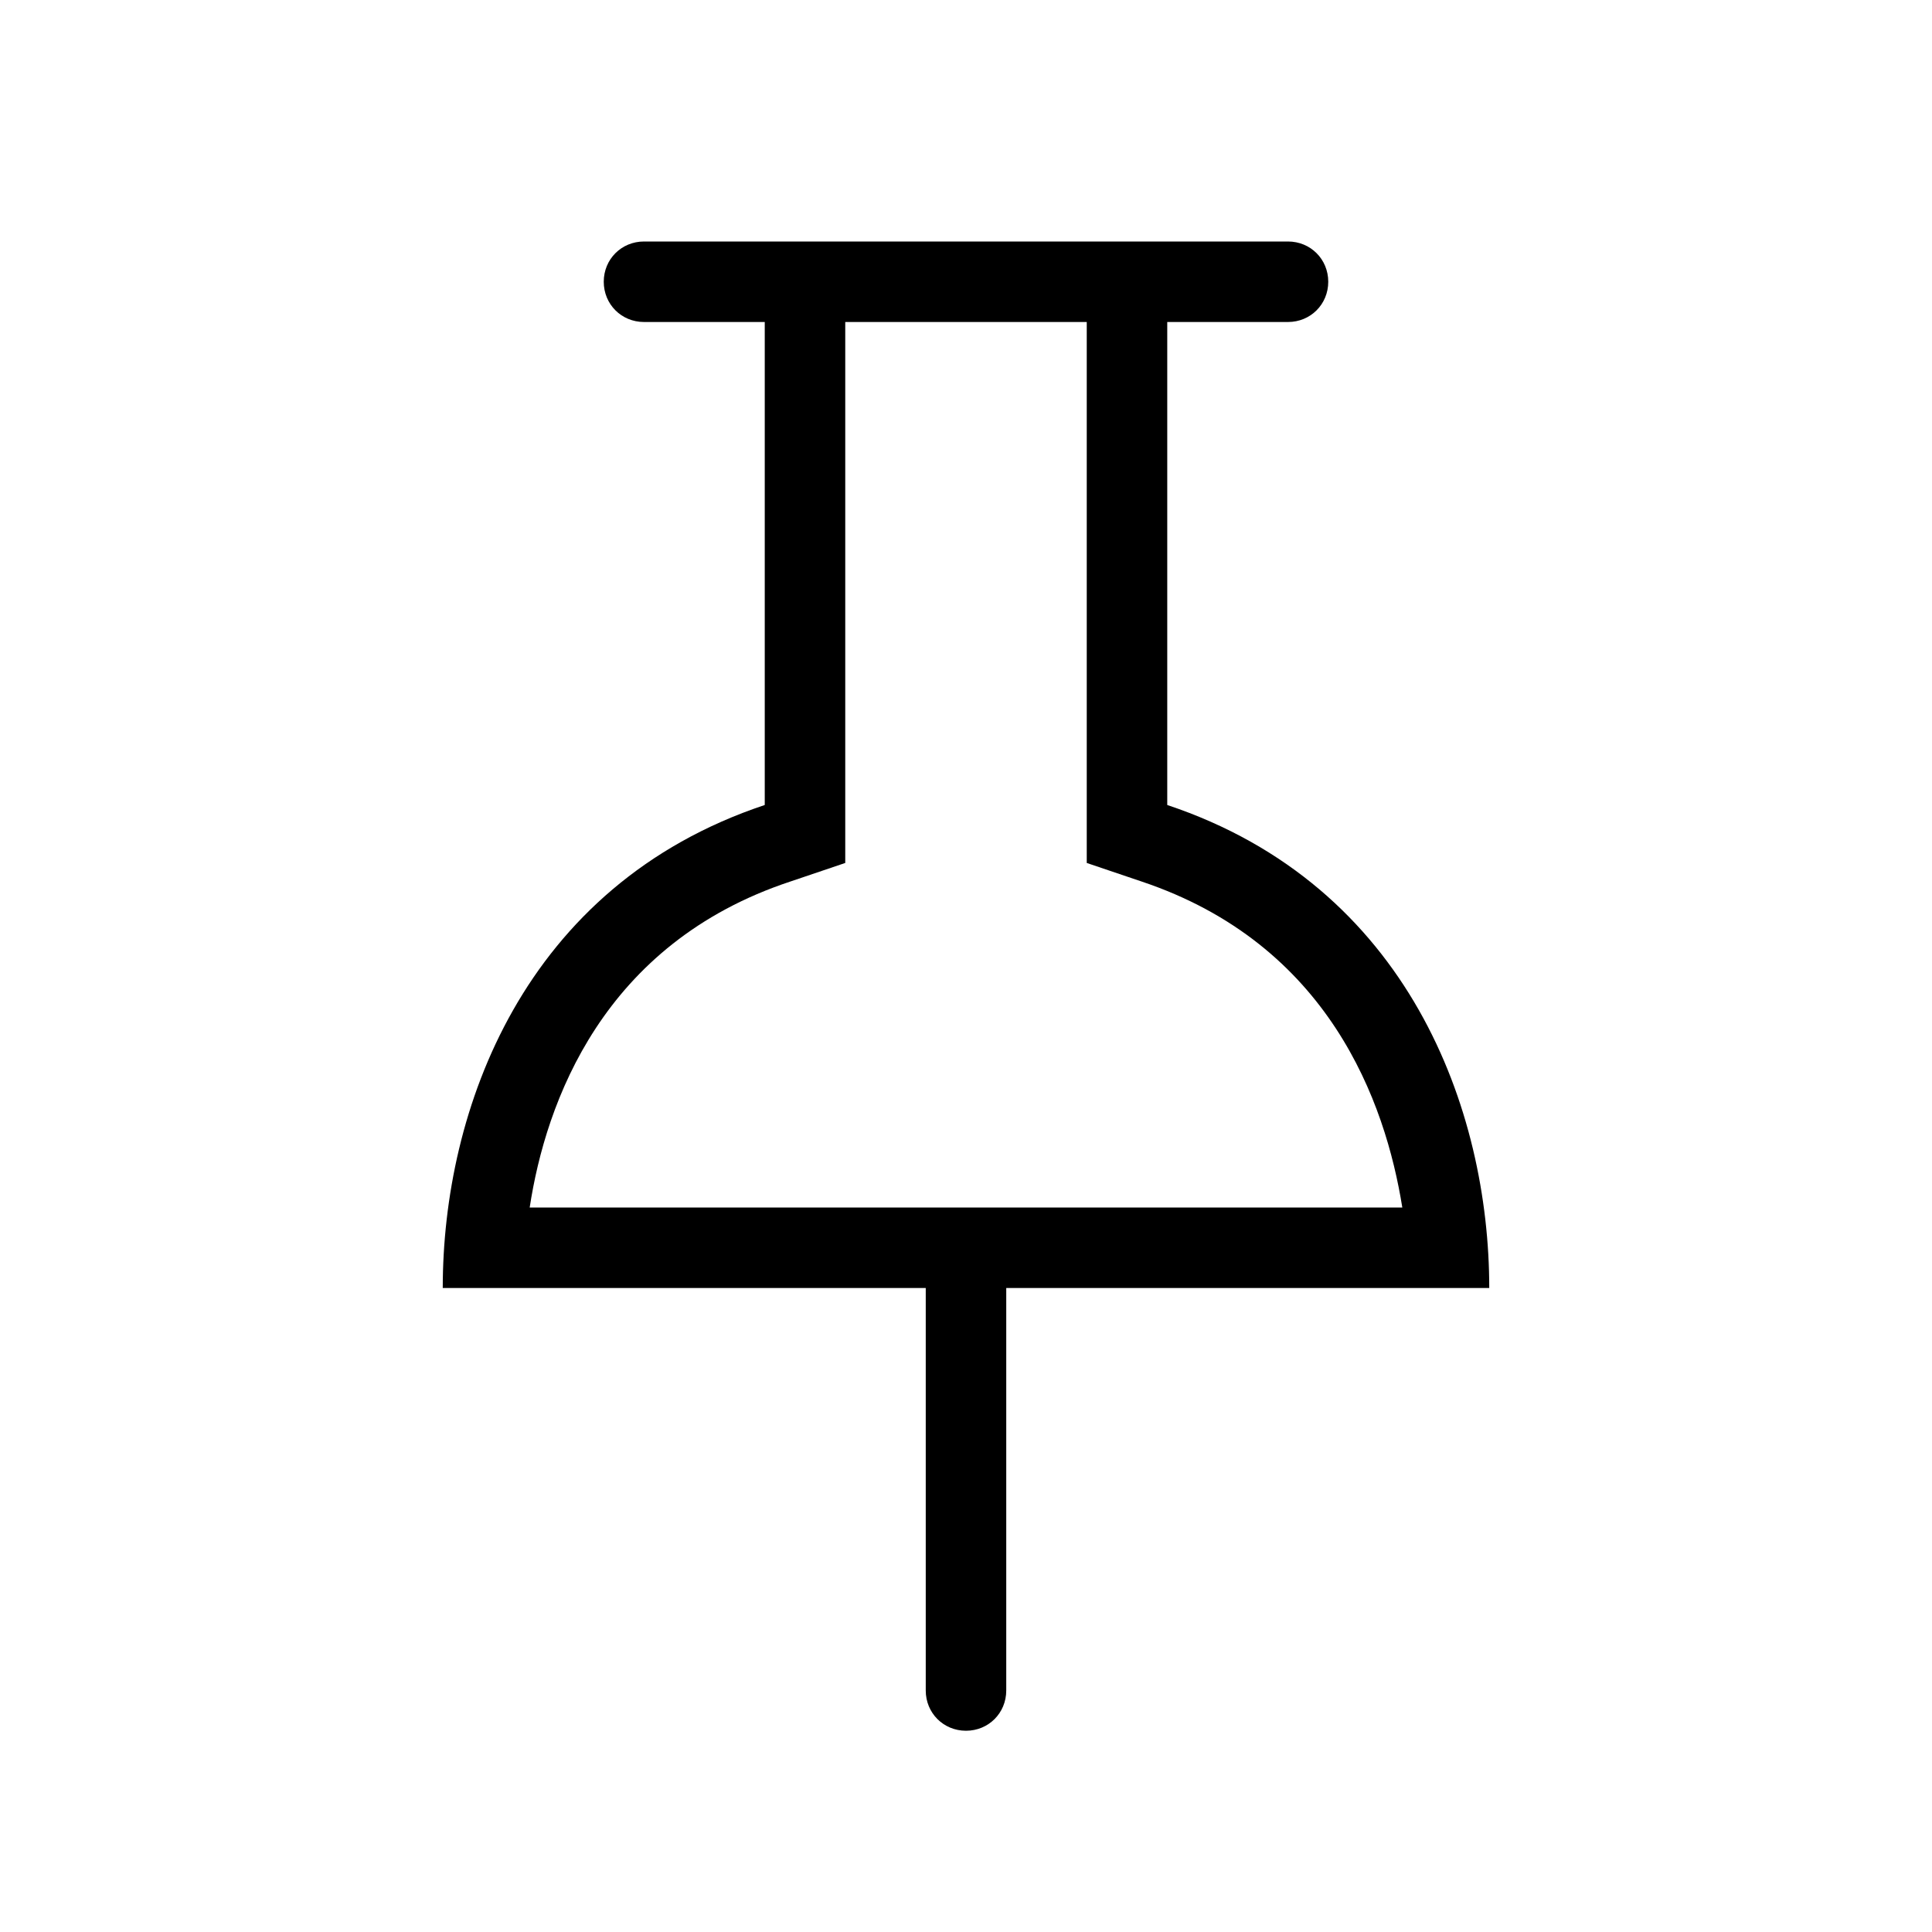 <svg xmlns="http://www.w3.org/2000/svg" viewBox="0 0 24 24" width="100%" height="100%"><path d="M14.5 10V4H16c.28 0 .5-.22.5-.5S16.28 3 16 3H8c-.28 0-.5.22-.5.5s.22.5.5.5h1.5v6c-3 1-4 3.79-4 6h6v5c0 .28.22.5.5.5s.5-.22.5-.5v-5h6c0-2.21-1-5-4-6zm-7.92 5c.2-1.31.91-3.28 3.24-4.05l.68-.23V4h3v6.72l.68.23c2.33.78 3.03 2.74 3.24 4.05z"/></svg>